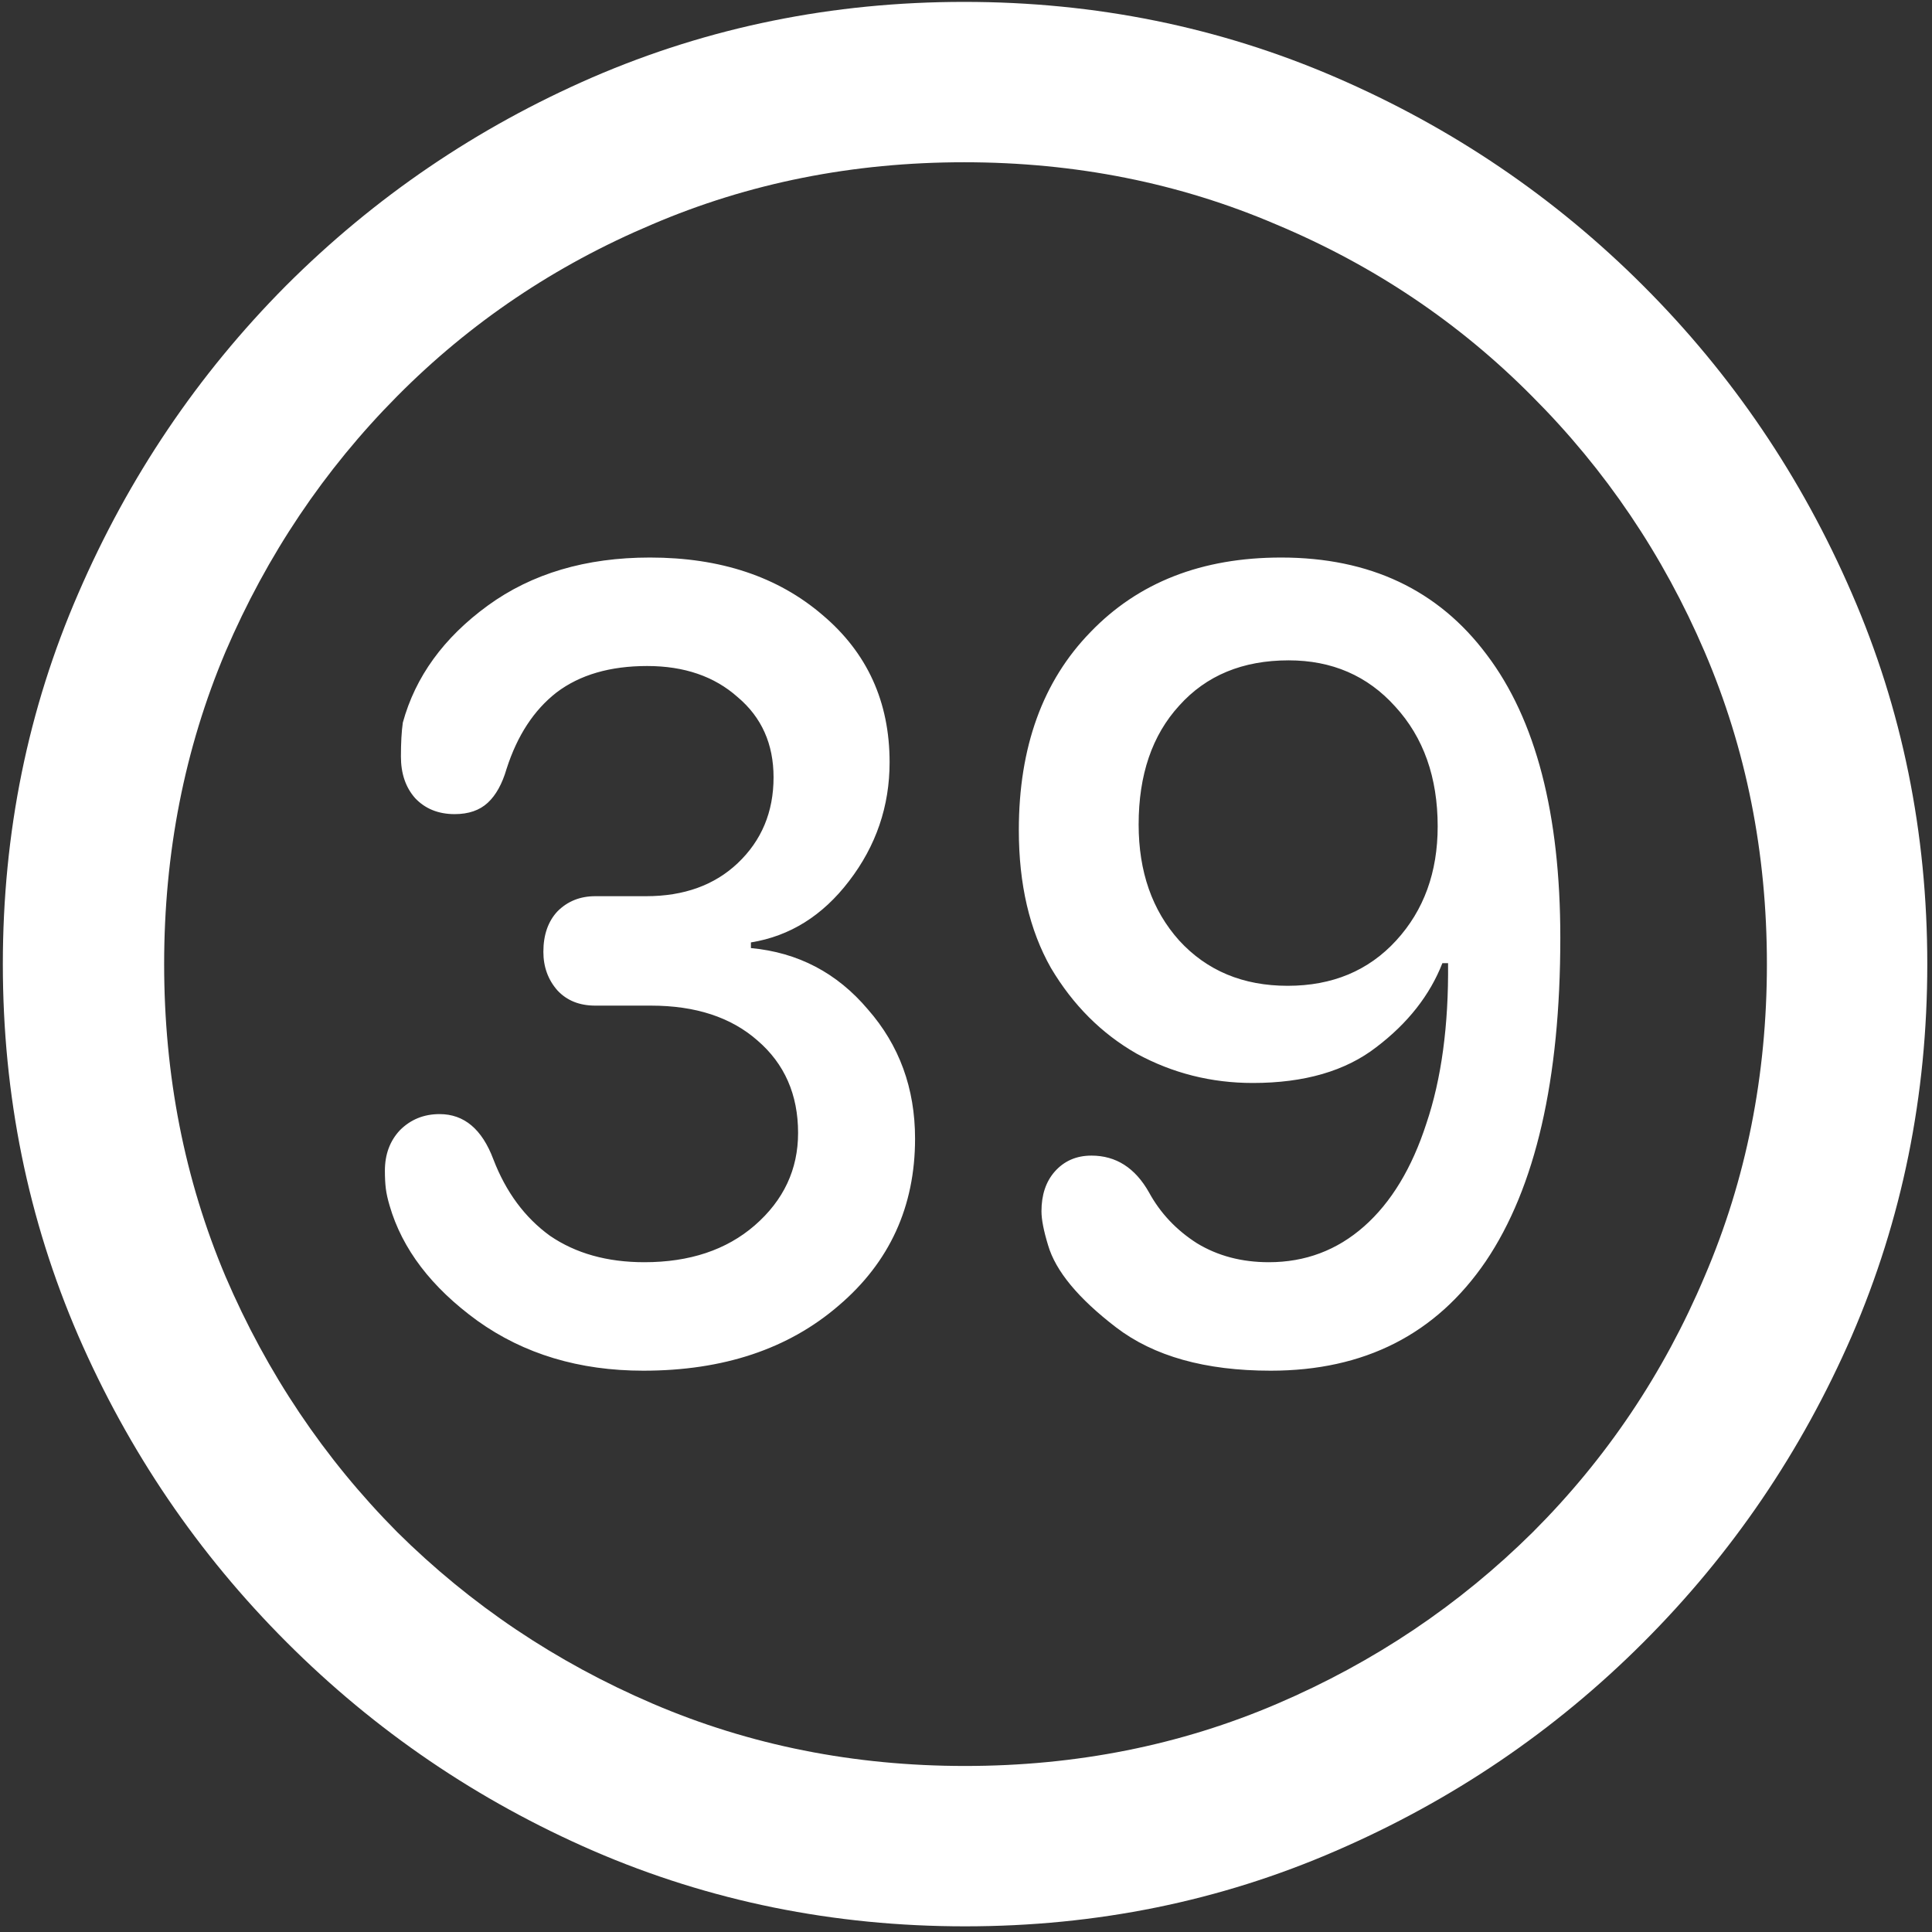 <svg width="128" height="128" viewBox="0 0 128 128" fill="none" xmlns="http://www.w3.org/2000/svg">
<rect x="0" y="0" width="128" height="128" fill="#333333" stroke="none"/>
<path d="M63.938 127.625C72.646 127.625 80.833 125.958 88.5 122.625C96.208 119.292 103 114.688 108.875 108.812C114.75 102.938 119.354 96.167 122.688 88.5C126.021 80.792 127.688 72.583 127.688 63.875C127.688 55.167 126.021 46.979 122.688 39.312C119.354 31.604 114.75 24.812 108.875 18.938C103 13.062 96.208 8.458 88.5 5.125C80.792 1.792 72.583 0.125 63.875 0.125C55.167 0.125 46.958 1.792 39.25 5.125C31.583 8.458 24.812 13.062 18.938 18.938C13.104 24.812 8.521 31.604 5.188 39.312C1.854 46.979 0.188 55.167 0.188 63.875C0.188 72.583 1.854 80.792 5.188 88.5C8.521 96.167 13.125 102.938 19 108.812C24.875 114.688 31.646 119.292 39.312 122.625C47.021 125.958 55.229 127.625 63.938 127.625ZM63.938 117C56.562 117 49.667 115.625 43.25 112.875C36.833 110.125 31.188 106.333 26.312 101.5C21.479 96.625 17.688 90.979 14.938 84.562C12.229 78.146 10.875 71.25 10.875 63.875C10.875 56.5 12.229 49.604 14.938 43.188C17.688 36.771 21.479 31.125 26.312 26.25C31.146 21.375 36.771 17.583 43.188 14.875C49.604 12.125 56.5 10.75 63.875 10.75C71.25 10.75 78.146 12.125 84.562 14.875C91.021 17.583 96.667 21.375 101.5 26.25C106.375 31.125 110.188 36.771 112.938 43.188C115.688 49.604 117.062 56.5 117.062 63.875C117.062 71.25 115.688 78.146 112.938 84.562C110.229 90.979 106.438 96.625 101.562 101.5C96.688 106.333 91.042 110.125 84.625 112.875C78.208 115.625 71.312 117 63.938 117ZM42.625 90.812C47.917 90.812 52.229 89.375 55.562 86.5C58.938 83.625 60.625 79.938 60.625 75.438C60.625 72.104 59.583 69.25 57.5 66.875C55.458 64.458 52.875 63.104 49.75 62.812V62.438C52.333 62.021 54.5 60.667 56.25 58.375C58.042 56.042 58.938 53.417 58.938 50.5C58.938 46.5 57.458 43.25 54.5 40.75C51.542 38.208 47.729 36.938 43.062 36.938C38.812 36.938 35.229 38 32.312 40.125C29.396 42.25 27.521 44.833 26.688 47.875C26.604 48.458 26.562 49.208 26.562 50.125C26.562 51.25 26.875 52.167 27.5 52.875C28.167 53.583 29.042 53.938 30.125 53.938C31.042 53.938 31.771 53.688 32.312 53.188C32.854 52.688 33.271 51.938 33.562 50.938C34.271 48.729 35.375 47.042 36.875 45.875C38.417 44.708 40.417 44.125 42.875 44.125C45.333 44.125 47.333 44.812 48.875 46.188C50.458 47.521 51.25 49.292 51.25 51.5C51.25 53.792 50.458 55.688 48.875 57.188C47.333 58.646 45.312 59.375 42.812 59.375H39.438C38.438 59.375 37.604 59.708 36.938 60.375C36.312 61.042 36 61.938 36 63.062C36 64.062 36.312 64.917 36.938 65.625C37.562 66.292 38.396 66.625 39.438 66.625H43.125C46.083 66.625 48.438 67.396 50.188 68.938C51.979 70.479 52.875 72.521 52.875 75.062C52.875 77.479 51.917 79.521 50 81.188C48.125 82.812 45.688 83.625 42.688 83.625C40.229 83.625 38.146 83.042 36.438 81.875C34.771 80.667 33.521 78.979 32.688 76.812C31.938 74.812 30.75 73.812 29.125 73.812C28.083 73.812 27.208 74.167 26.5 74.875C25.833 75.583 25.5 76.479 25.5 77.562C25.5 78.021 25.521 78.417 25.562 78.75C25.604 79.083 25.688 79.458 25.812 79.875C26.646 82.75 28.583 85.292 31.625 87.5C34.708 89.708 38.375 90.812 42.625 90.812ZM84.188 90.812C90.396 90.812 95.146 88.396 98.438 83.562C101.729 78.688 103.375 71.542 103.375 62.125C103.375 53.917 101.75 47.667 98.5 43.375C95.292 39.083 90.75 36.938 84.875 36.938C79.625 36.938 75.417 38.583 72.25 41.875C69.083 45.125 67.5 49.5 67.5 55C67.5 58.583 68.208 61.625 69.625 64.125C71.083 66.583 72.979 68.479 75.312 69.812C77.688 71.104 80.25 71.75 83 71.75C86.417 71.75 89.146 70.958 91.188 69.375C93.271 67.792 94.729 65.938 95.562 63.812H95.938C95.979 67.938 95.5 71.479 94.5 74.438C93.542 77.396 92.167 79.667 90.375 81.25C88.583 82.833 86.479 83.625 84.062 83.625C82.271 83.625 80.688 83.208 79.312 82.375C77.938 81.5 76.875 80.375 76.125 79C75.208 77.375 73.938 76.562 72.312 76.562C71.312 76.562 70.5 76.917 69.875 77.625C69.292 78.292 69 79.167 69 80.25C69 80.792 69.146 81.542 69.438 82.5C69.938 84.208 71.438 86.021 73.938 87.938C76.438 89.854 79.854 90.812 84.188 90.812ZM85.312 65.312C82.354 65.312 79.958 64.312 78.125 62.312C76.333 60.312 75.438 57.75 75.438 54.625C75.438 51.333 76.333 48.708 78.125 46.75C79.917 44.75 82.333 43.75 85.375 43.75C88.25 43.75 90.604 44.771 92.438 46.812C94.312 48.854 95.25 51.5 95.25 54.75C95.25 57.792 94.333 60.312 92.5 62.312C90.667 64.312 88.271 65.312 85.312 65.312Z" fill="white"/>
</svg>

